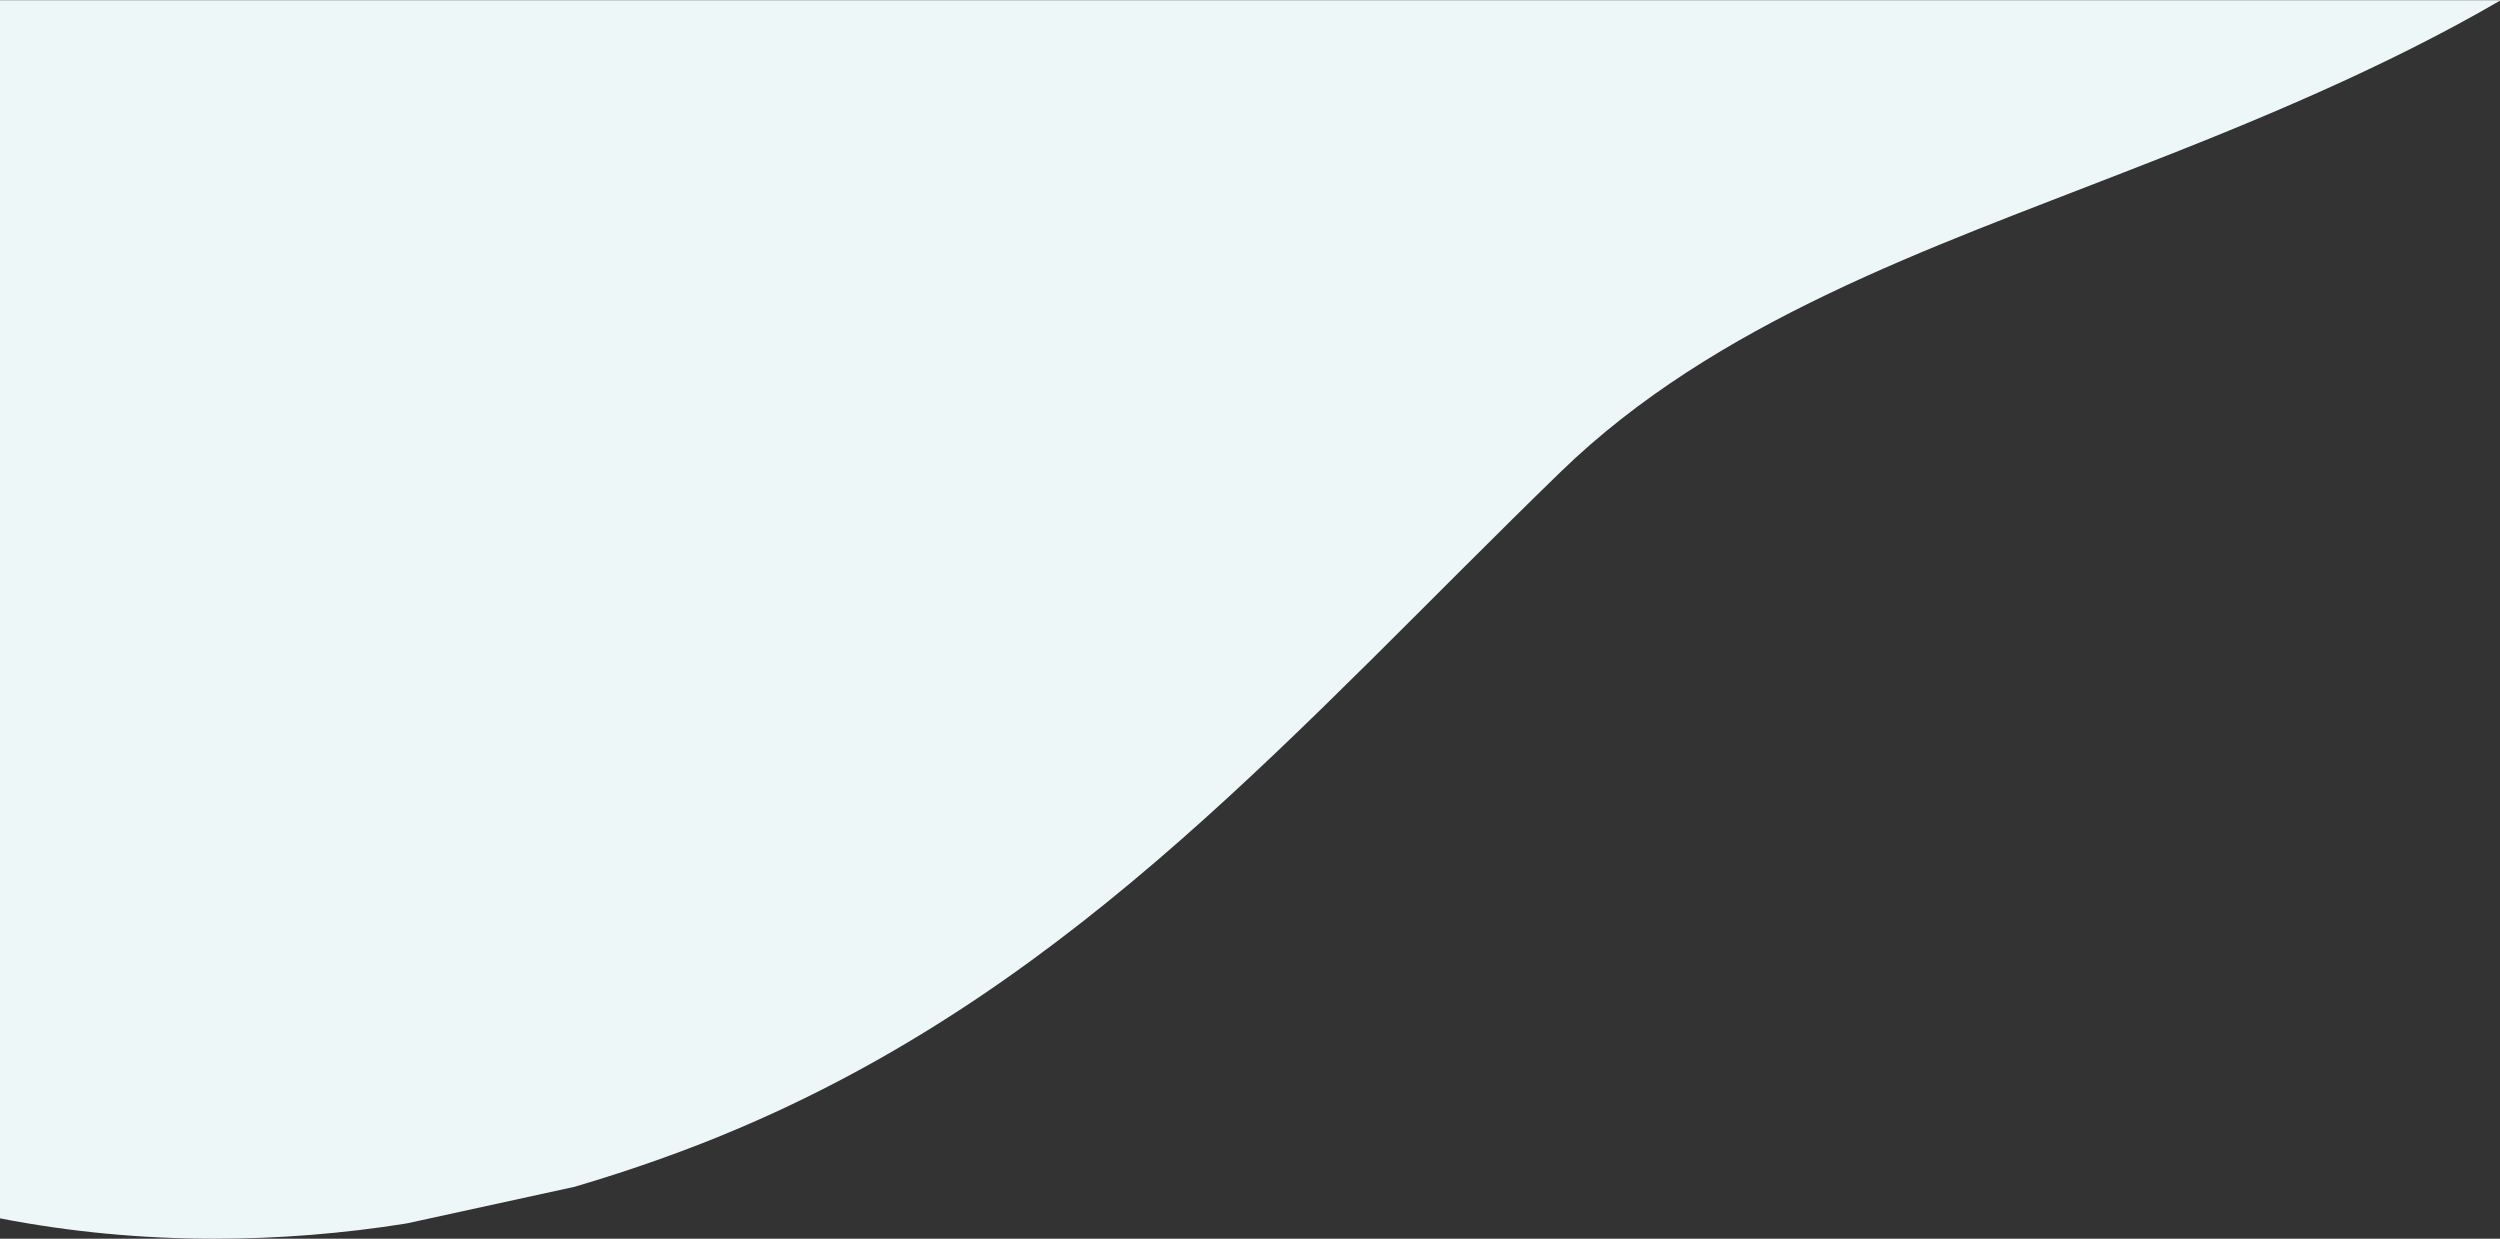 <?xml version="1.0" encoding="UTF-8"?>
<!DOCTYPE svg PUBLIC "-//W3C//DTD SVG 1.1//EN" "http://www.w3.org/Graphics/SVG/1.1/DTD/svg11.dtd">
<!-- Creator: CorelDRAW 2019 -->
<svg xmlns="http://www.w3.org/2000/svg" xml:space="preserve" width="353px" height="175px" version="1.1" style="shape-rendering:geometricPrecision; text-rendering:geometricPrecision; image-rendering:optimizeQuality; fill-rule:evenodd; clip-rule:evenodd"
viewBox="0 0 49.13 24.33"
 xmlns:xlink="http://www.w3.org/1999/xlink">
 <rect x="0" y="0" width="49.13" height="24.33" fill="#333333" stroke="none"/>
 <defs>
  <style type="text/css">
   <![CDATA[
    .fil0 {fill:#EEF7F8;fill-rule:nonzero}
   ]]>
  </style>
 </defs>
 <g id="Layer_x0020_1">
  <path class="fil0" d="M4.22 24.33c-1.42,0 -2.83,-0.13 -4.22,-0.4l0 -23.93 49.13 0c-2.27,1.32 -4.82,2.38 -7.38,3.37 -3.81,1.49 -8.03,2.93 -11.08,5.89 -5.14,4.99 -9.41,10.01 -16.08,12.87 -1.07,0.46 -2.18,0.85 -3.3,1.18l-3.3 0.72c-1.25,0.2 -2.51,0.3 -3.77,0.3z"/>
 </g>
</svg>
